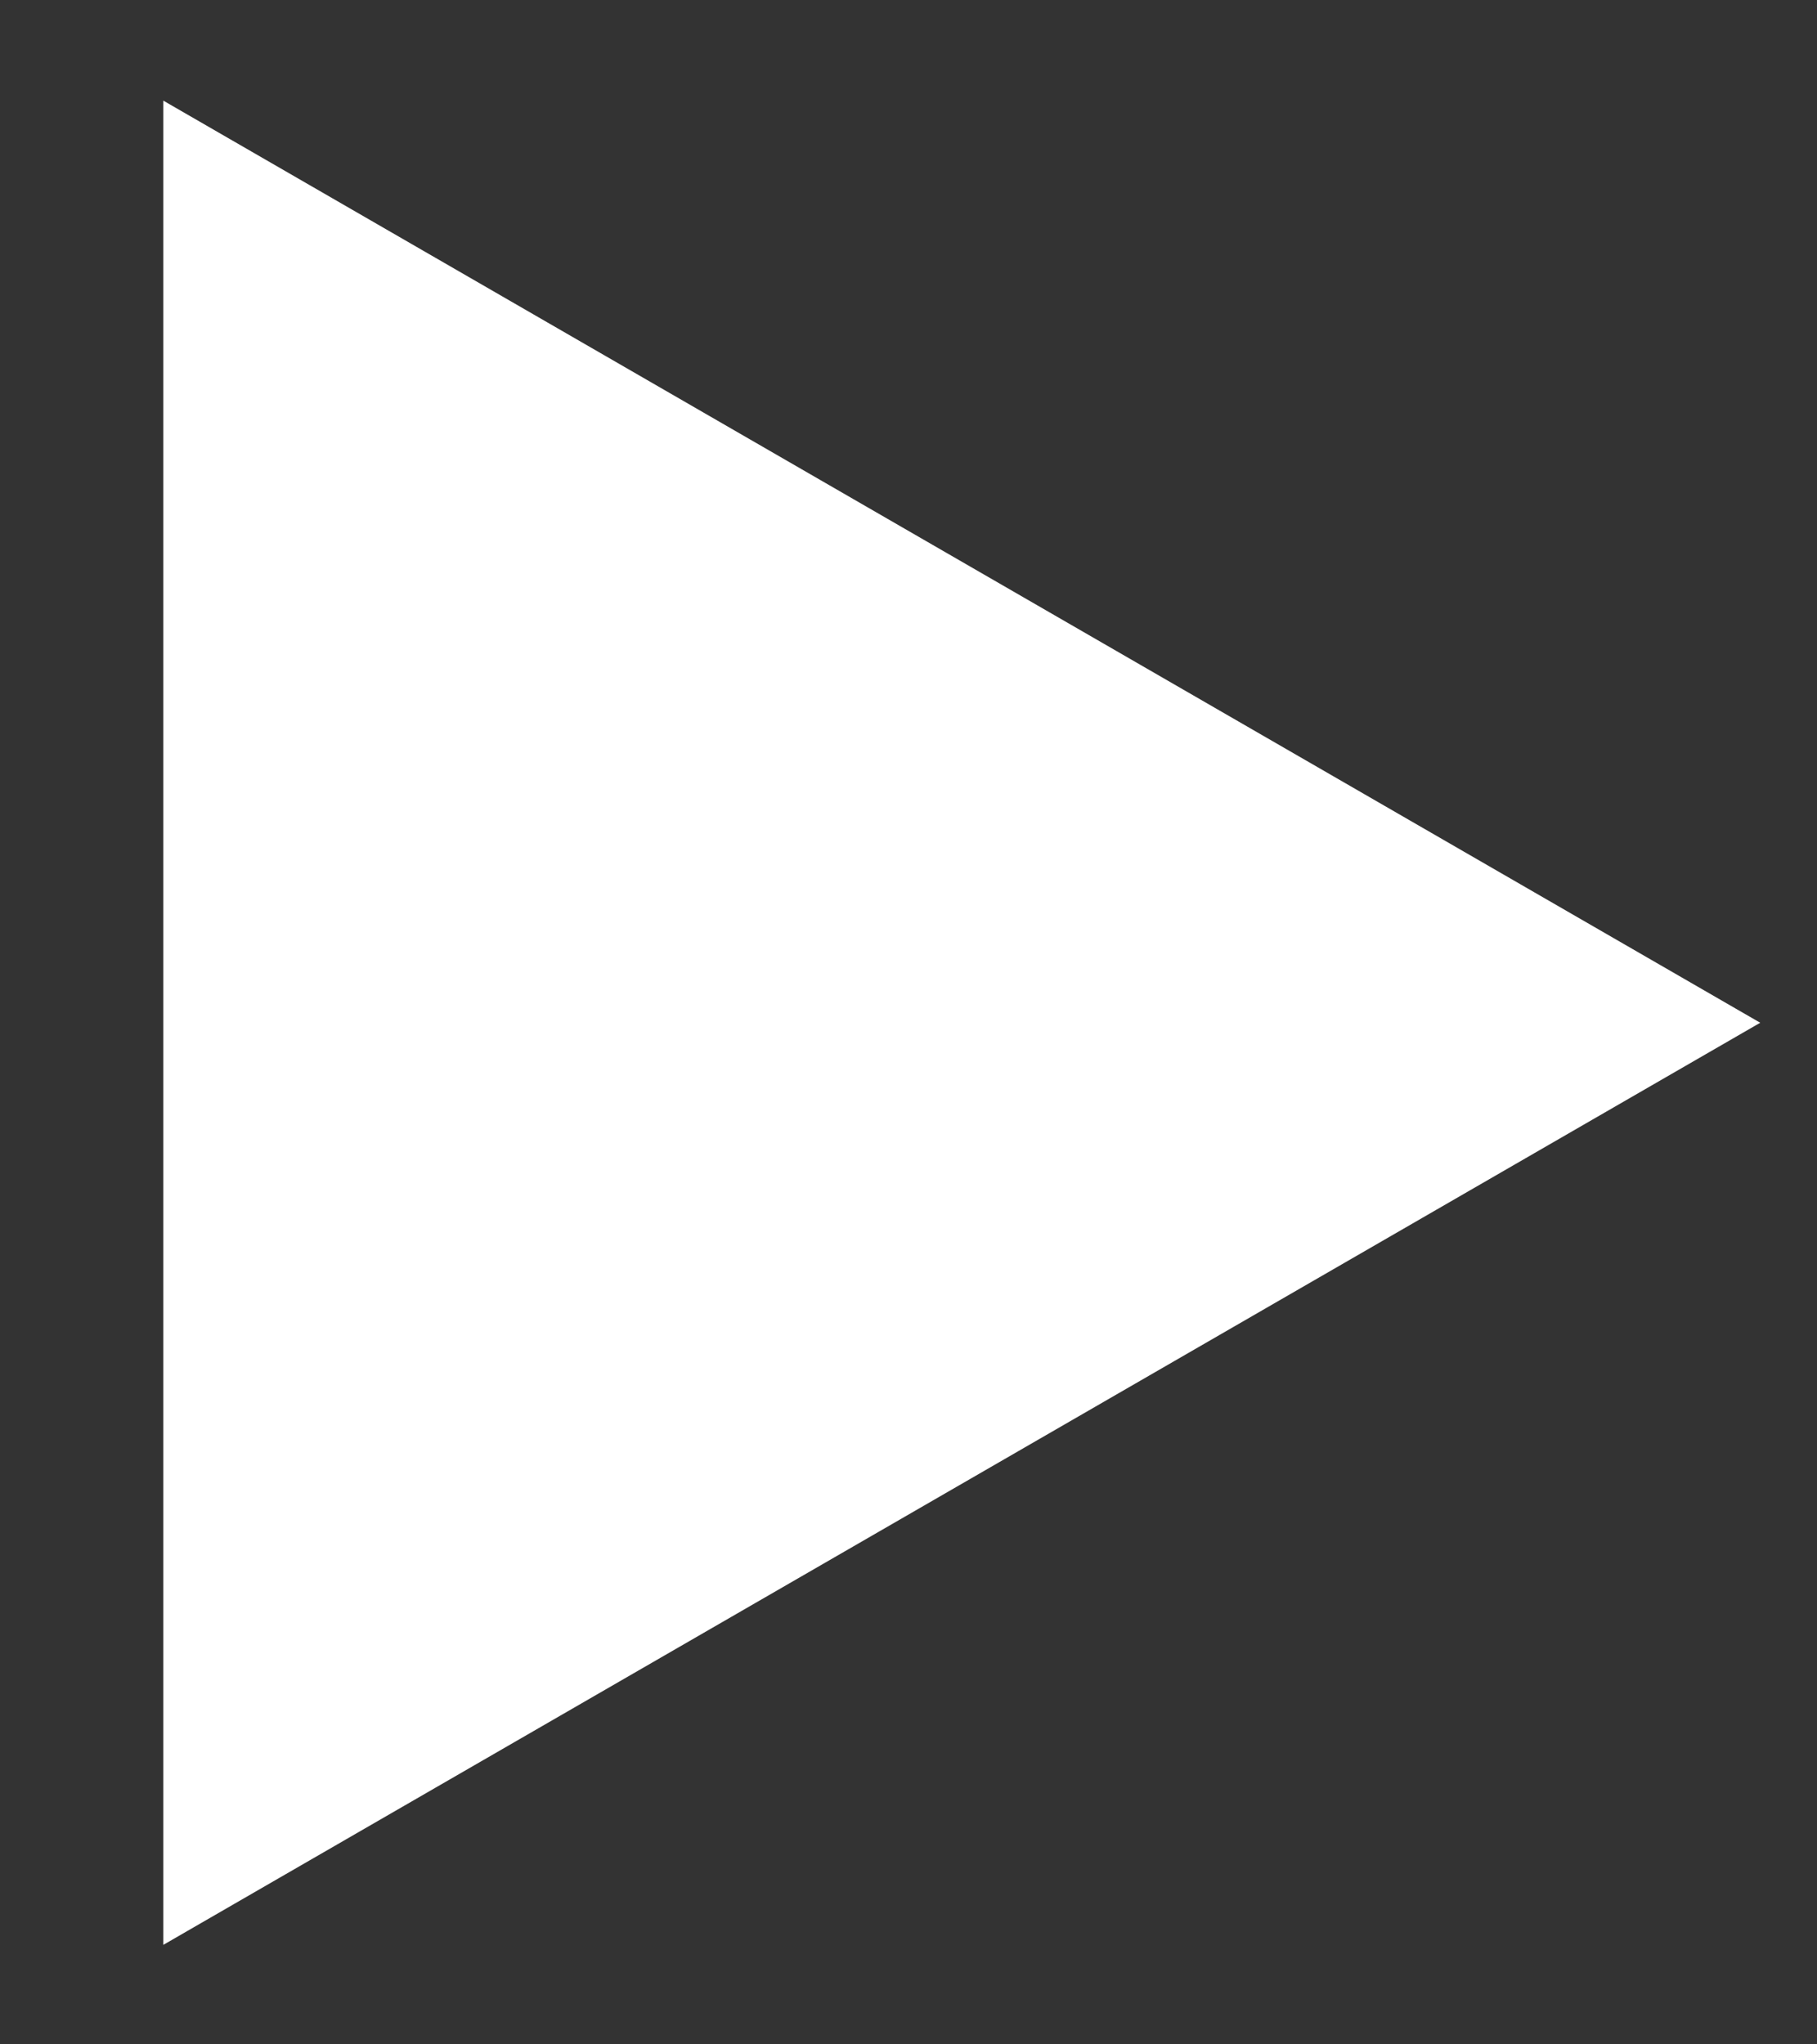 <svg xmlns="http://www.w3.org/2000/svg" width="16" height="18" viewBox="0 0 16 18" fill="none">
  <rect x="0" y="0" width="16" height="18" fill="#333333" stroke="none"/>
  <g clip-path="url(#clip0_65_747)">
    <path d="M15.5 9.005L1.438 17.124L1.438 0.886L15.5 9.005Z" fill="white"/>
  </g>
  <defs>
    <clipPath id="clip0_65_747">
      <rect width="15" height="16.25" fill="white" transform="translate(0.5 0.88)"/>
    </clipPath>
  </defs>
</svg>